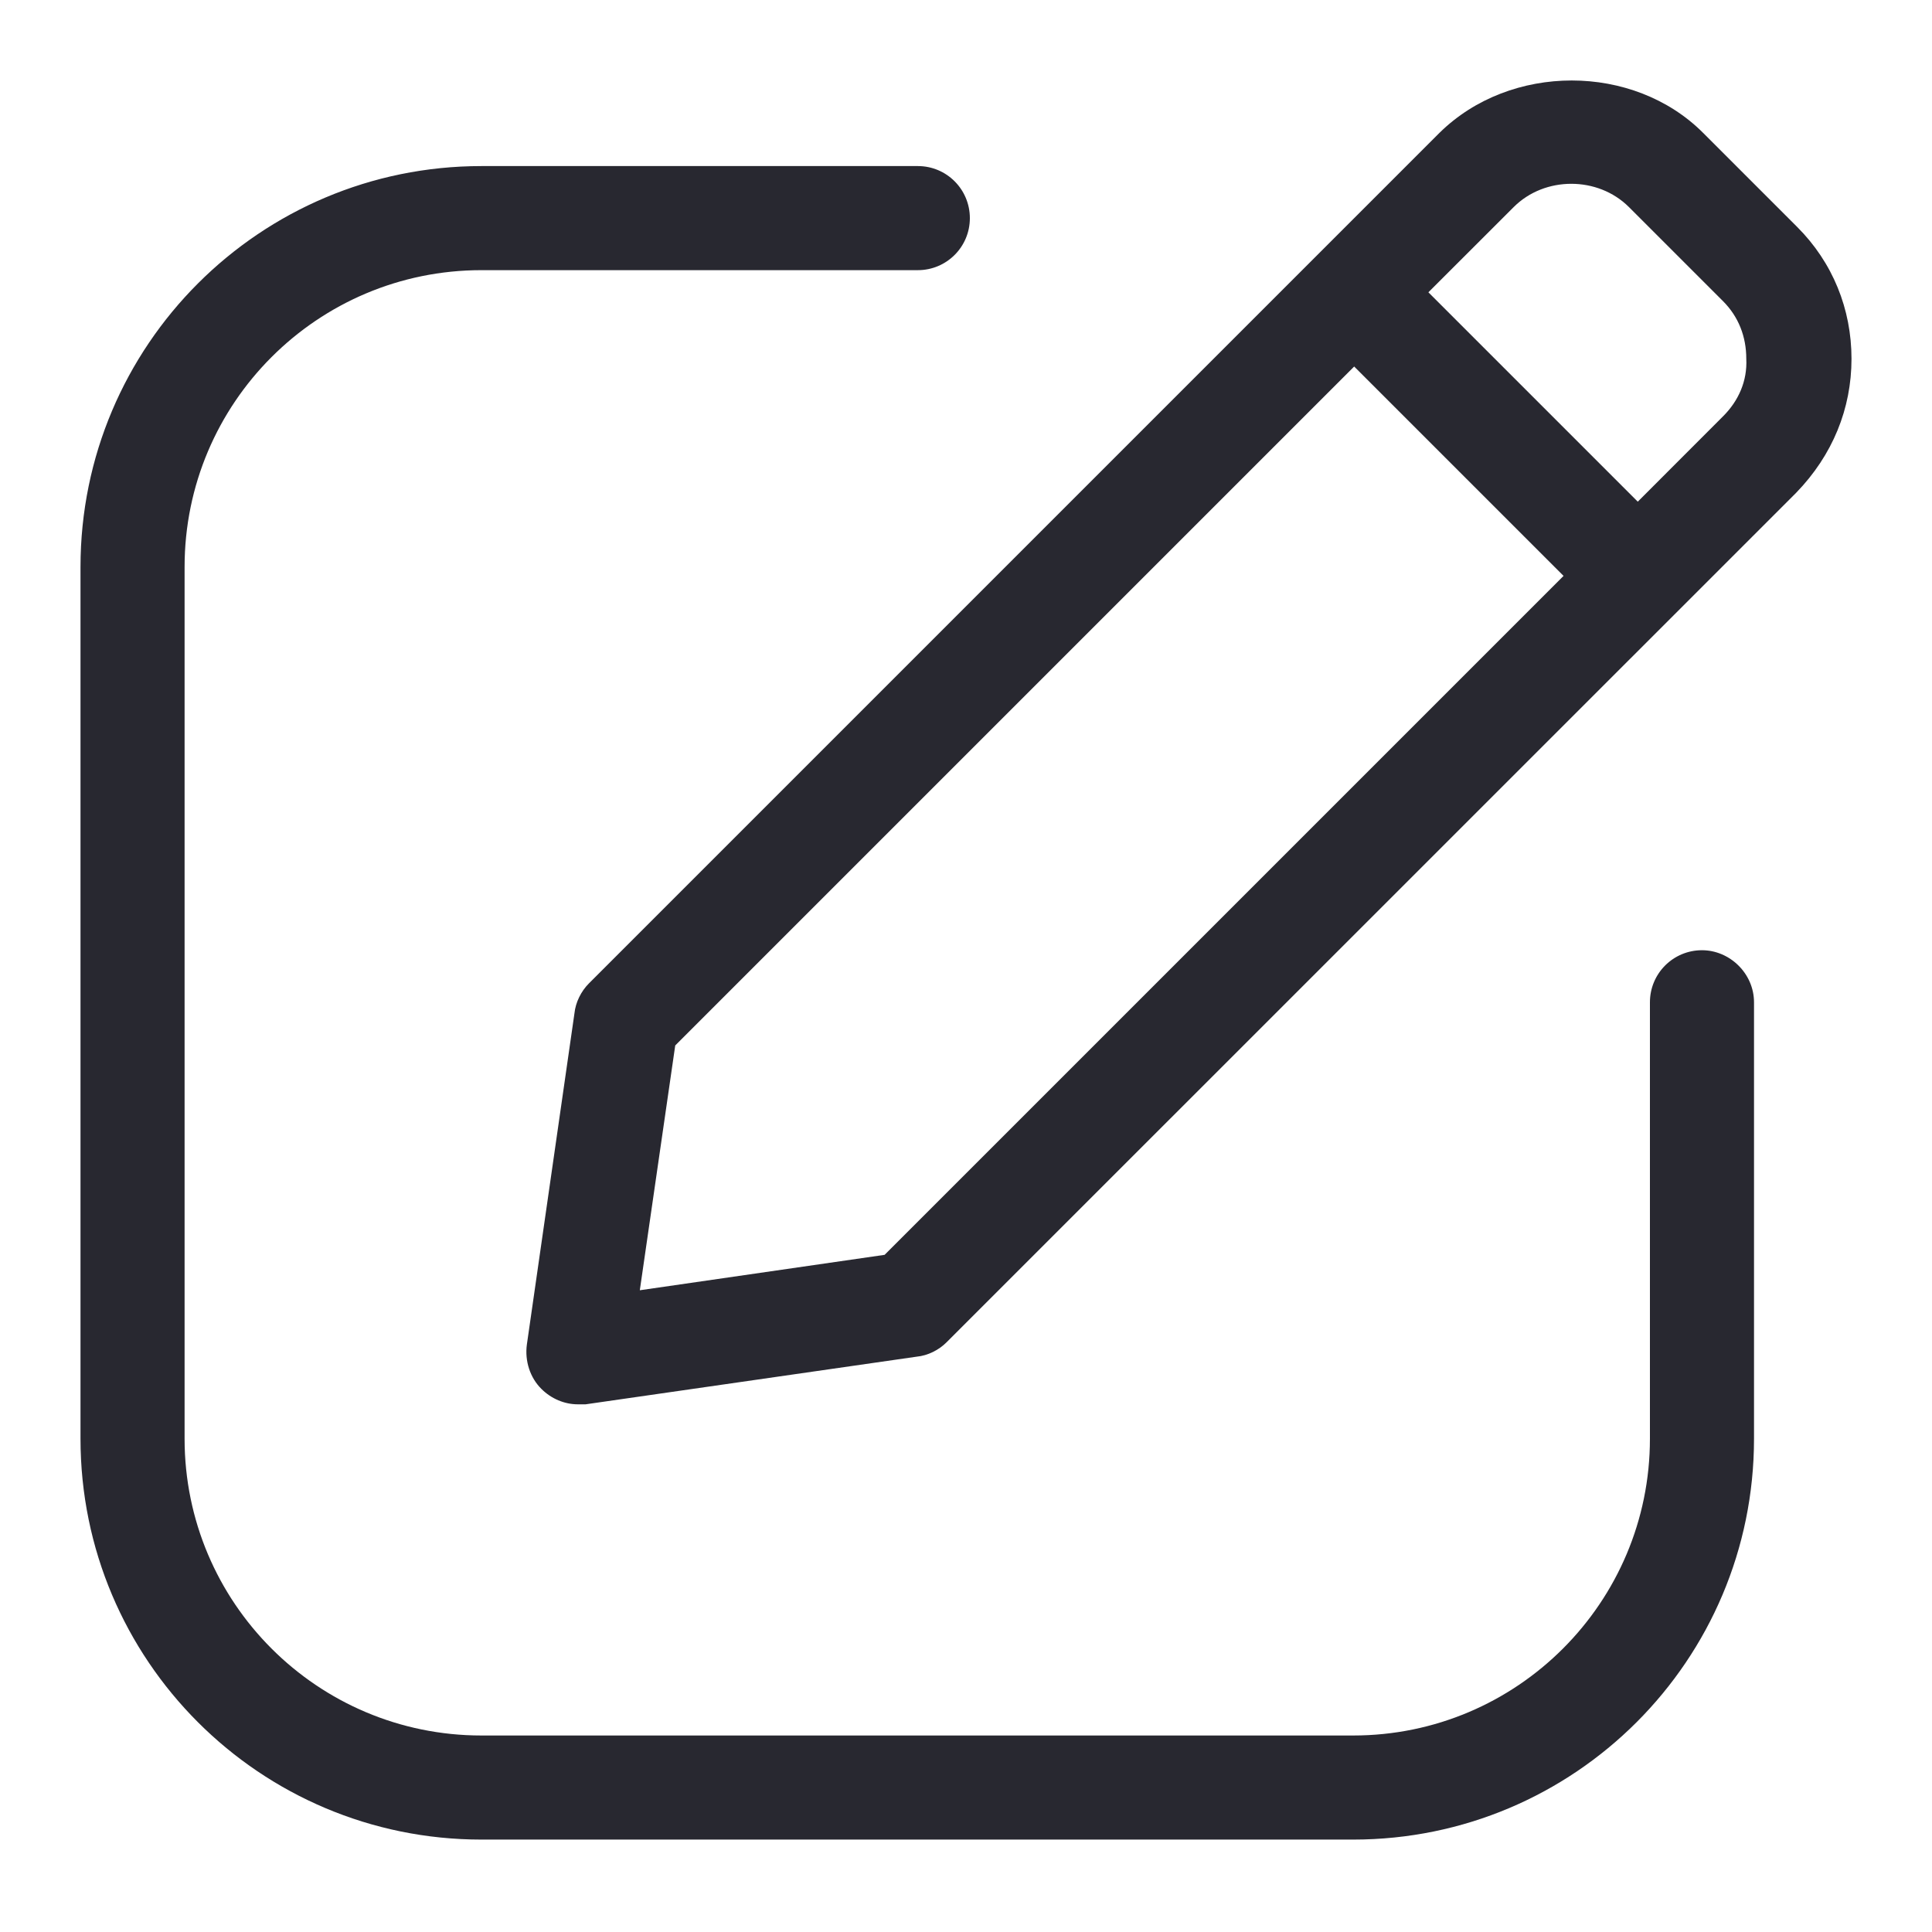<svg width="24" height="24" viewBox="0 0 24 24" fill="none" xmlns="http://www.w3.org/2000/svg">
<path d="M22.326 2.82L21.156 1.65C20.29 0.783 18.762 0.783 17.882 1.65L16.368 3.164L7.315 12.217C7.219 12.313 7.15 12.451 7.136 12.588L6.545 16.702C6.517 16.908 6.586 17.115 6.724 17.252C6.847 17.376 7.013 17.445 7.178 17.445C7.205 17.445 7.233 17.445 7.274 17.445L11.388 16.853C11.525 16.84 11.663 16.771 11.759 16.674L20.799 7.635L22.312 6.122C22.766 5.654 23 5.076 23 4.457C23 3.838 22.766 3.26 22.326 2.82ZM10.989 15.588L7.948 16.028L8.388 12.987L16.822 4.553L19.423 7.154L10.989 15.588ZM21.404 5.172L20.345 6.232L17.744 3.631L18.804 2.572C19.189 2.187 19.849 2.187 20.235 2.572L21.404 3.741C21.597 3.934 21.693 4.182 21.693 4.457C21.707 4.732 21.597 4.98 21.404 5.172ZM21.789 12.451V17.872C21.789 20.623 19.56 22.852 16.809 22.852H5.981C3.229 22.852 1 20.623 1 17.872V7.043C1 4.292 3.229 2.063 5.981 2.063H11.402C11.759 2.063 12.048 2.352 12.048 2.71C12.048 3.067 11.759 3.356 11.402 3.356H5.981C3.944 3.356 2.293 5.007 2.293 7.043V17.872C2.293 19.908 3.944 21.559 5.981 21.559H16.809C18.845 21.559 20.496 19.908 20.496 17.872V12.451C20.496 12.093 20.785 11.804 21.143 11.804C21.487 11.804 21.789 12.093 21.789 12.451Z" fill="#282830"/>
</svg>
